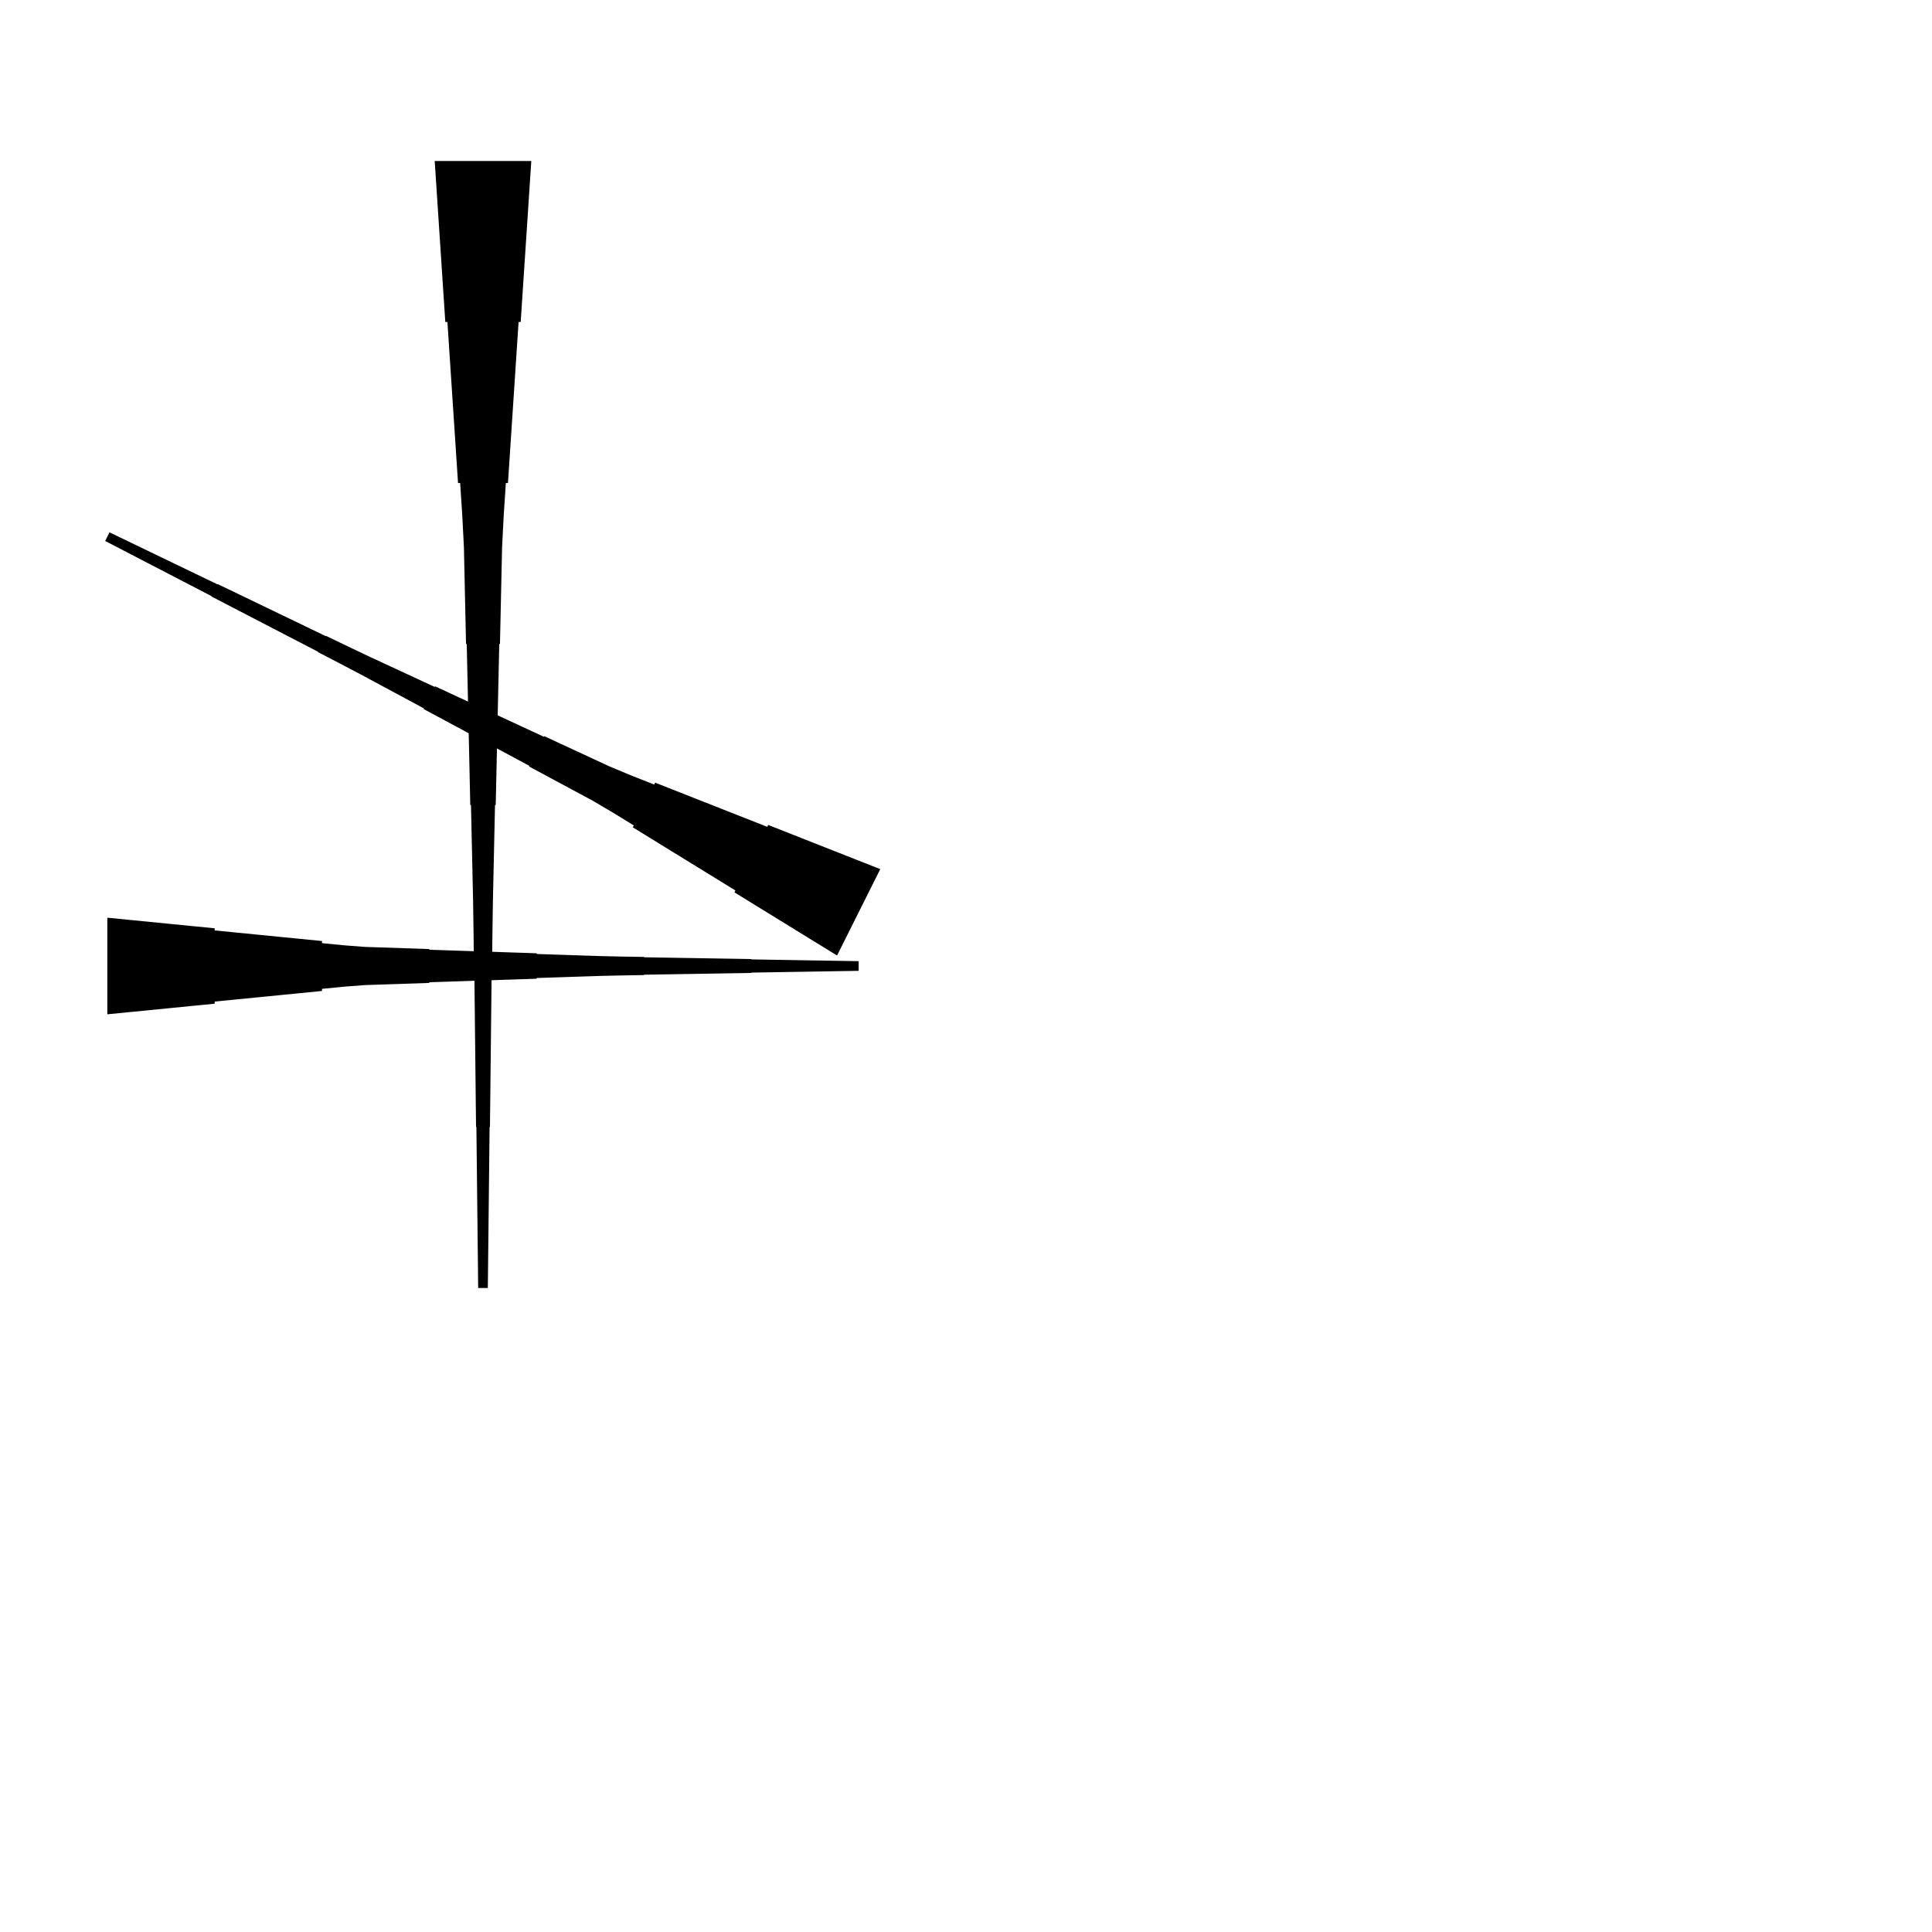 <?xml version="1.0" encoding="UTF-8"?>
<!-- Flat -->
<svg version="1.1" xmlns="http://www.w3.org/2000/svg" xmlns:xlink="http://www.w3.org/1999/xlink" width="283.465pt" height="283.465pt" viewBox="0 0 283.465 283.465">
<title>Untitled</title>
<polygon points="77.953 23.622 77.642 28.346 77.331 33.071 77.019 37.795 76.708 42.52 76.397 47.244 76.086 47.244 75.775 51.968 75.464 56.693 75.153 61.417 74.842 66.142 74.53 70.866 74.219 70.866 73.908 75.591 73.666 80.315 73.562 85.039 73.459 89.764 73.355 94.488 73.251 94.488 73.148 99.213 73.044 103.937 72.94 108.661 72.837 113.386 72.733 118.11 72.629 118.11 72.525 122.835 72.422 127.559 72.318 132.284 72.249 137.008 72.197 141.732 72.145 141.732 72.093 146.457 72.041 151.181 71.99 155.905 71.938 160.63 71.886 165.354 71.834 165.354 71.782 170.079 71.73 174.803 71.678 179.528 71.627 184.252 71.575 188.976 70.157 188.976 70.106 184.252 70.054 179.528 70.002 174.803 69.95 170.079 69.898 165.354 69.846 165.354 69.794 160.63 69.743 155.905 69.691 151.181 69.639 146.457 69.587 141.732 69.535 141.732 69.483 137.008 69.414 132.284 69.311 127.559 69.207 122.835 69.103 118.11 68.999 118.11 68.896 113.386 68.792 108.661 68.688 103.937 68.585 99.213 68.481 94.488 68.377 94.488 68.273 89.764 68.17 85.039 68.066 80.315 67.824 75.591 67.513 70.866 67.202 70.866 66.891 66.142 66.58 61.417 66.269 56.693 65.957 51.968 65.646 47.244 65.335 47.244 65.024 42.52 64.713 37.795 64.402 33.071 64.091 28.346 63.779 23.622" fill="rgba(0,0,0,1)" />
<polygon points="15.748 134.646 18.898 134.957 22.047 135.268 25.197 135.579 28.346 135.89 31.496 136.201 31.496 136.512 34.646 136.823 37.795 137.135 40.945 137.446 44.094 137.757 47.244 138.068 47.244 138.379 50.394 138.69 53.543 138.932 56.693 139.036 59.843 139.14 62.992 139.243 62.992 139.347 66.142 139.451 69.291 139.554 72.441 139.658 75.591 139.762 78.74 139.866 78.74 139.969 81.89 140.073 85.039 140.177 88.189 140.28 91.339 140.35 94.488 140.401 94.488 140.453 97.638 140.505 100.787 140.557 103.937 140.609 107.087 140.661 110.236 140.713 110.236 140.764 113.386 140.816 116.535 140.868 119.685 140.92 122.835 140.972 125.984 141.024 125.984 142.441 122.835 142.493 119.685 142.545 116.535 142.596 113.386 142.648 110.236 142.7 110.236 142.752 107.087 142.804 103.937 142.856 100.787 142.908 97.638 142.959 94.488 143.011 94.488 143.063 91.339 143.115 88.189 143.184 85.039 143.288 81.89 143.392 78.74 143.495 78.74 143.599 75.591 143.703 72.441 143.806 69.291 143.91 66.142 144.014 62.992 144.118 62.992 144.221 59.843 144.325 56.693 144.429 53.543 144.532 50.394 144.774 47.244 145.085 47.244 145.397 44.094 145.708 40.945 146.019 37.795 146.33 34.646 146.641 31.496 146.952 31.496 147.263 28.346 147.574 25.197 147.886 22.047 148.197 18.898 148.508 15.748 148.819" fill="rgba(0,0,0,1)" />
<polygon points="122.815 140.197 119.805 138.344 116.794 136.491 113.784 134.637 110.773 132.784 107.763 130.931 107.902 130.653 104.891 128.8 101.881 126.947 98.87 125.094 95.86 123.241 92.85 121.388 92.989 121.109 89.978 119.256 86.937 117.465 83.834 115.797 80.73 114.13 77.627 112.462 77.673 112.37 74.57 110.702 71.467 109.034 68.364 107.367 65.26 105.699 62.157 104.032 62.204 103.939 59.1 102.272 55.997 100.604 52.894 98.936 49.775 97.3 46.649 95.679 46.672 95.632 43.546 94.011 40.419 92.39 37.293 90.769 34.166 89.147 31.04 87.526 31.063 87.48 27.937 85.859 24.81 84.237 21.684 82.616 18.558 80.995 15.431 79.374 16.065 78.106 19.238 79.635 22.41 81.163 25.583 82.692 28.756 84.22 31.929 85.748 31.952 85.702 35.125 87.231 38.298 88.759 41.471 90.287 44.643 91.816 47.816 93.344 47.839 93.298 51.012 94.826 54.193 96.339 57.389 97.821 60.585 99.303 63.781 100.785 63.827 100.693 67.023 102.175 70.219 103.657 73.415 105.139 76.611 106.621 79.807 108.103 79.853 108.01 83.049 109.492 86.245 110.974 89.441 112.456 92.699 113.814 95.988 115.111 96.127 114.833 99.416 116.129 102.704 117.426 105.993 118.722 109.282 120.019 112.571 121.315 112.71 121.037 115.999 122.334 119.287 123.63 122.576 124.927 125.865 126.223 129.154 127.52" fill="rgba(0,0,0,1)" />
</svg>